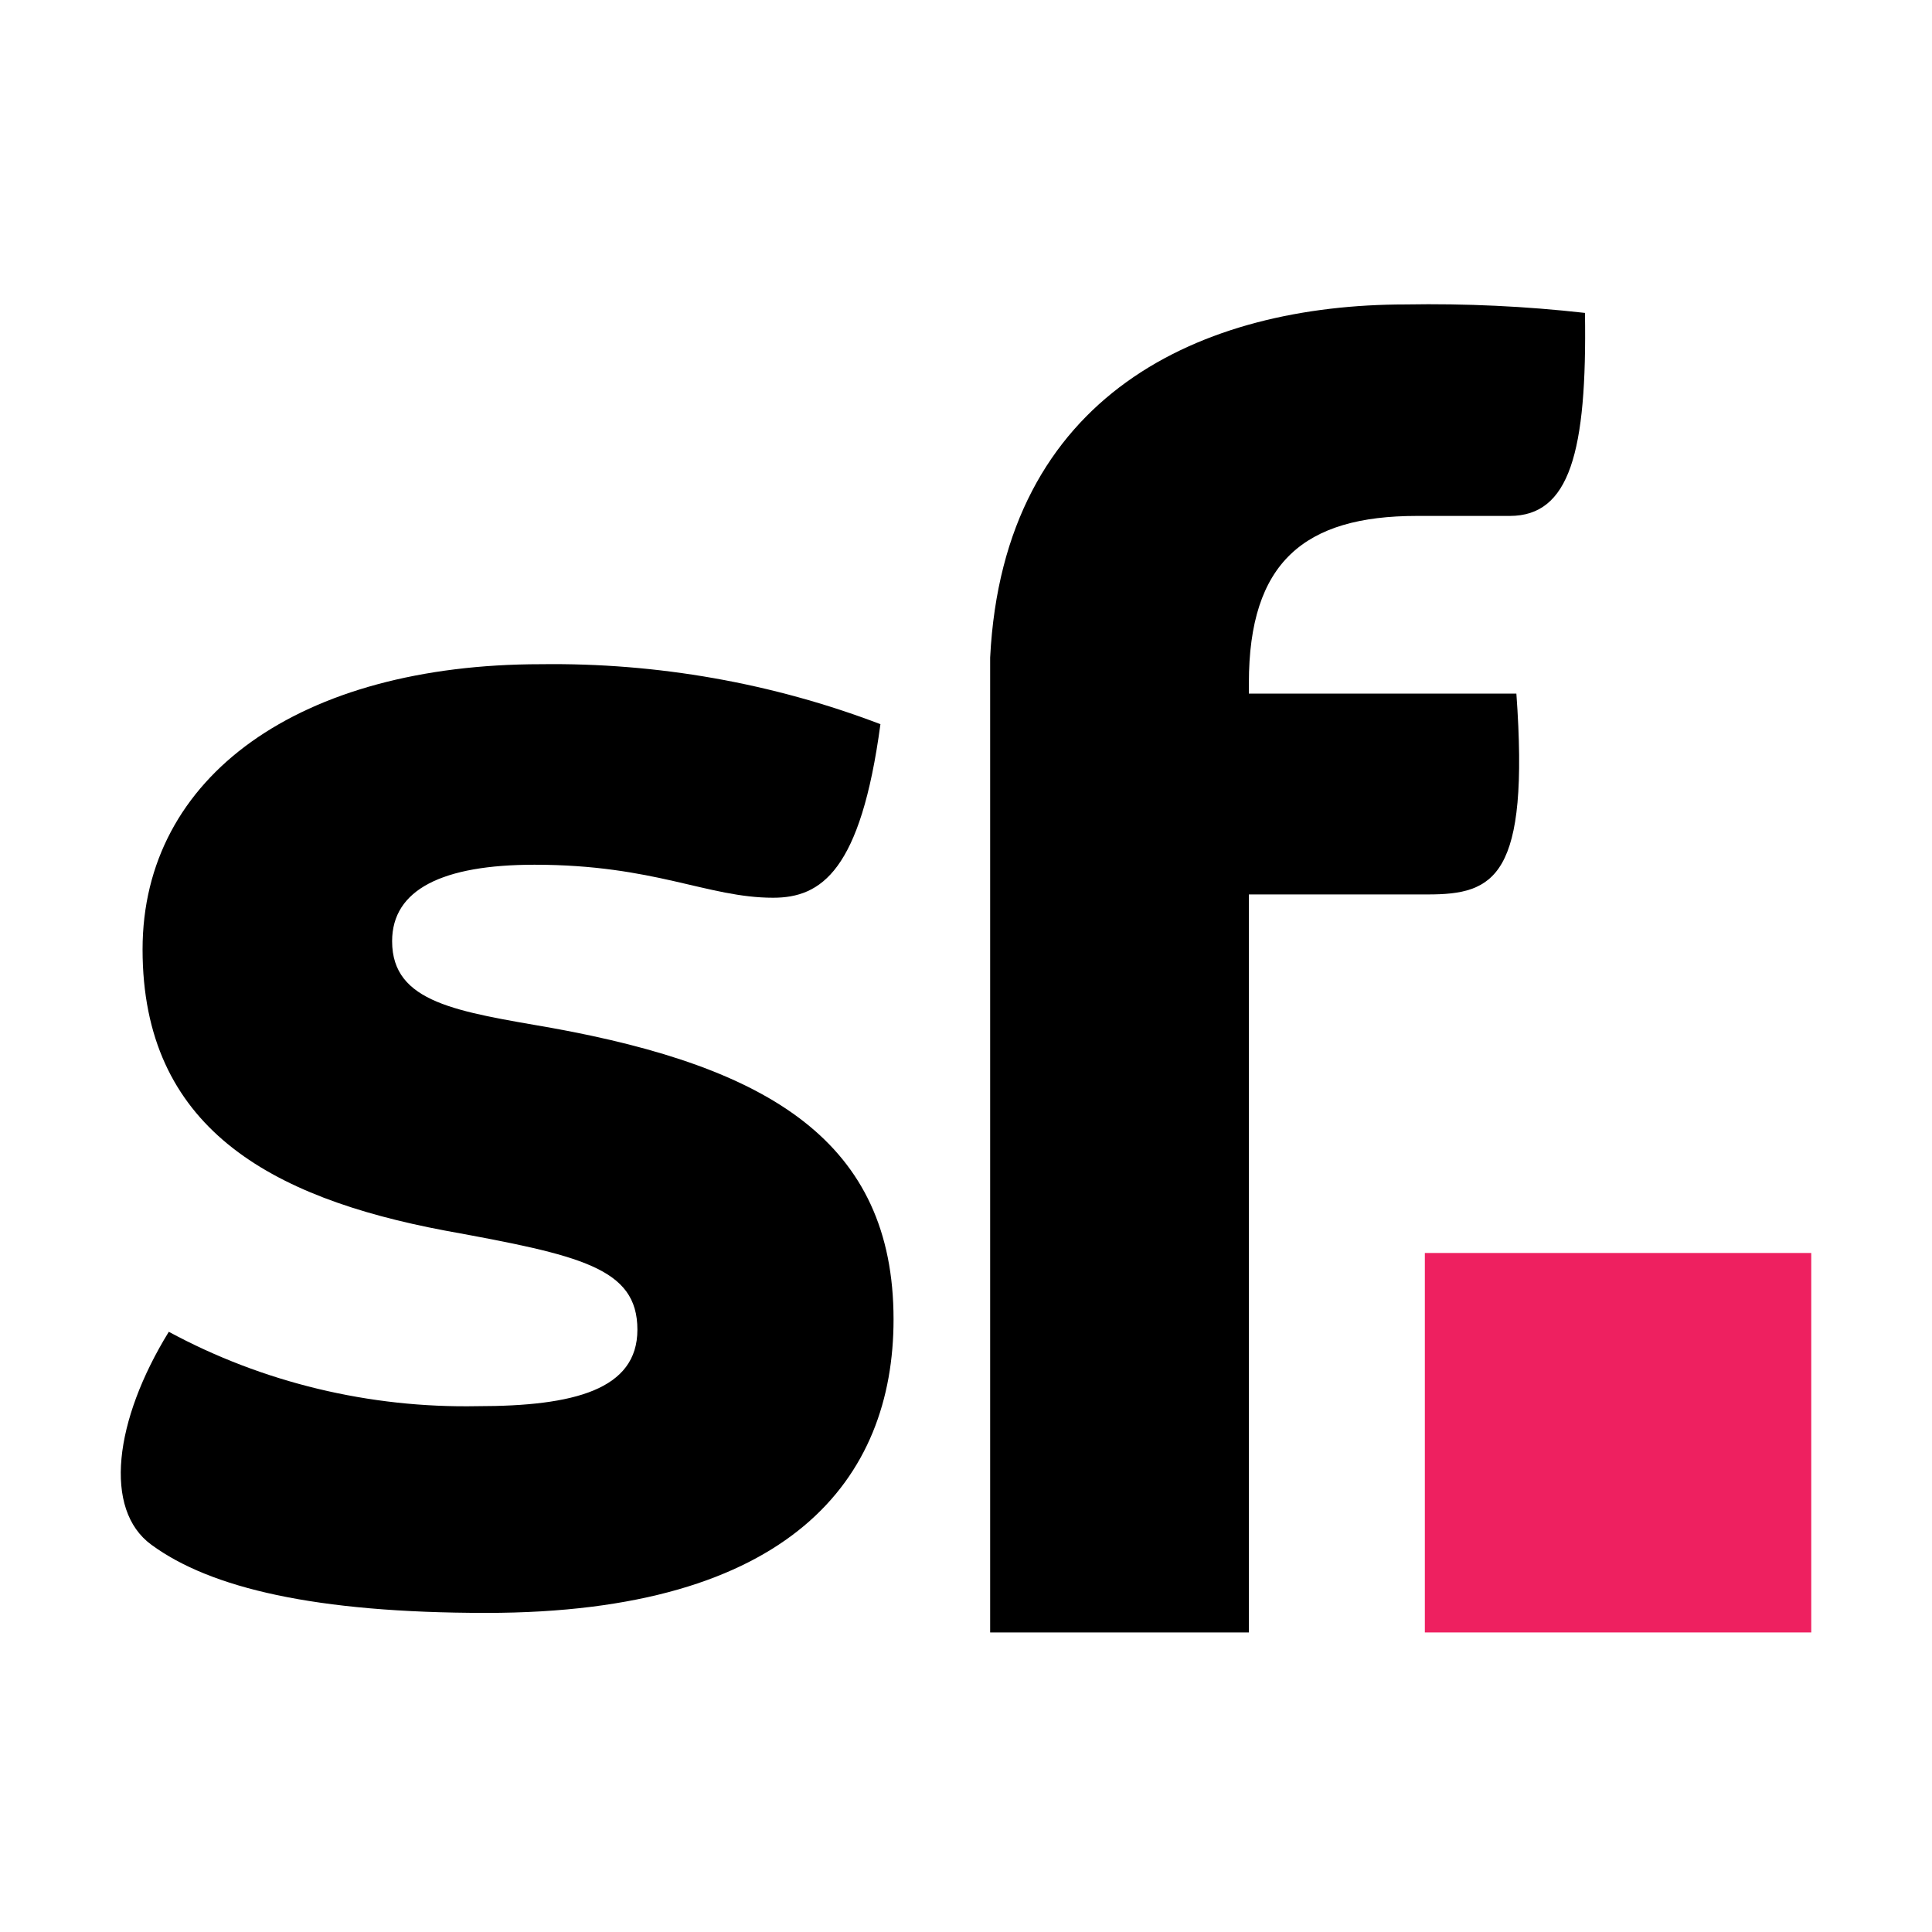 <svg width="24" height="24" viewBox="0 0 24 24" fill="none" xmlns="http://www.w3.org/2000/svg">
<path d="M6.041 20.036C3.919 20.036 2.614 19.728 1.88 19.189C1.282 18.752 1.417 17.648 2.097 16.544C3.262 17.174 4.588 17.494 5.932 17.468C7.129 17.468 7.918 17.263 7.918 16.518C7.918 15.748 7.211 15.594 5.524 15.286C3.348 14.875 1.771 14.002 1.771 11.794C1.771 9.637 3.729 8.251 6.721 8.251C8.165 8.232 9.598 8.485 10.937 8.996C10.692 10.819 10.202 11.152 9.604 11.152C8.788 11.152 8.135 10.742 6.64 10.742C5.497 10.742 4.871 11.05 4.871 11.692C4.871 12.462 5.688 12.565 6.857 12.77C9.55 13.258 11.1 14.182 11.1 16.39C11.1 18.367 9.822 20.036 6.041 20.036Z" fill="black"/>
<path d="M12.3 8.169C12.465 4.885 14.937 3.782 17.463 3.782C18.207 3.769 18.95 3.804 19.689 3.887C19.716 5.621 19.497 6.409 18.755 6.409H17.601C16.2 6.409 15.514 6.987 15.514 8.484V8.616H18.837C19.002 10.901 18.563 11.111 17.738 11.111H15.514V20.279H12.3V8.169Z" fill="black"/>
<path d="M22.5 15.565H17.7V20.279H22.5V15.565Z" fill="#EE2060"/>
</svg>
